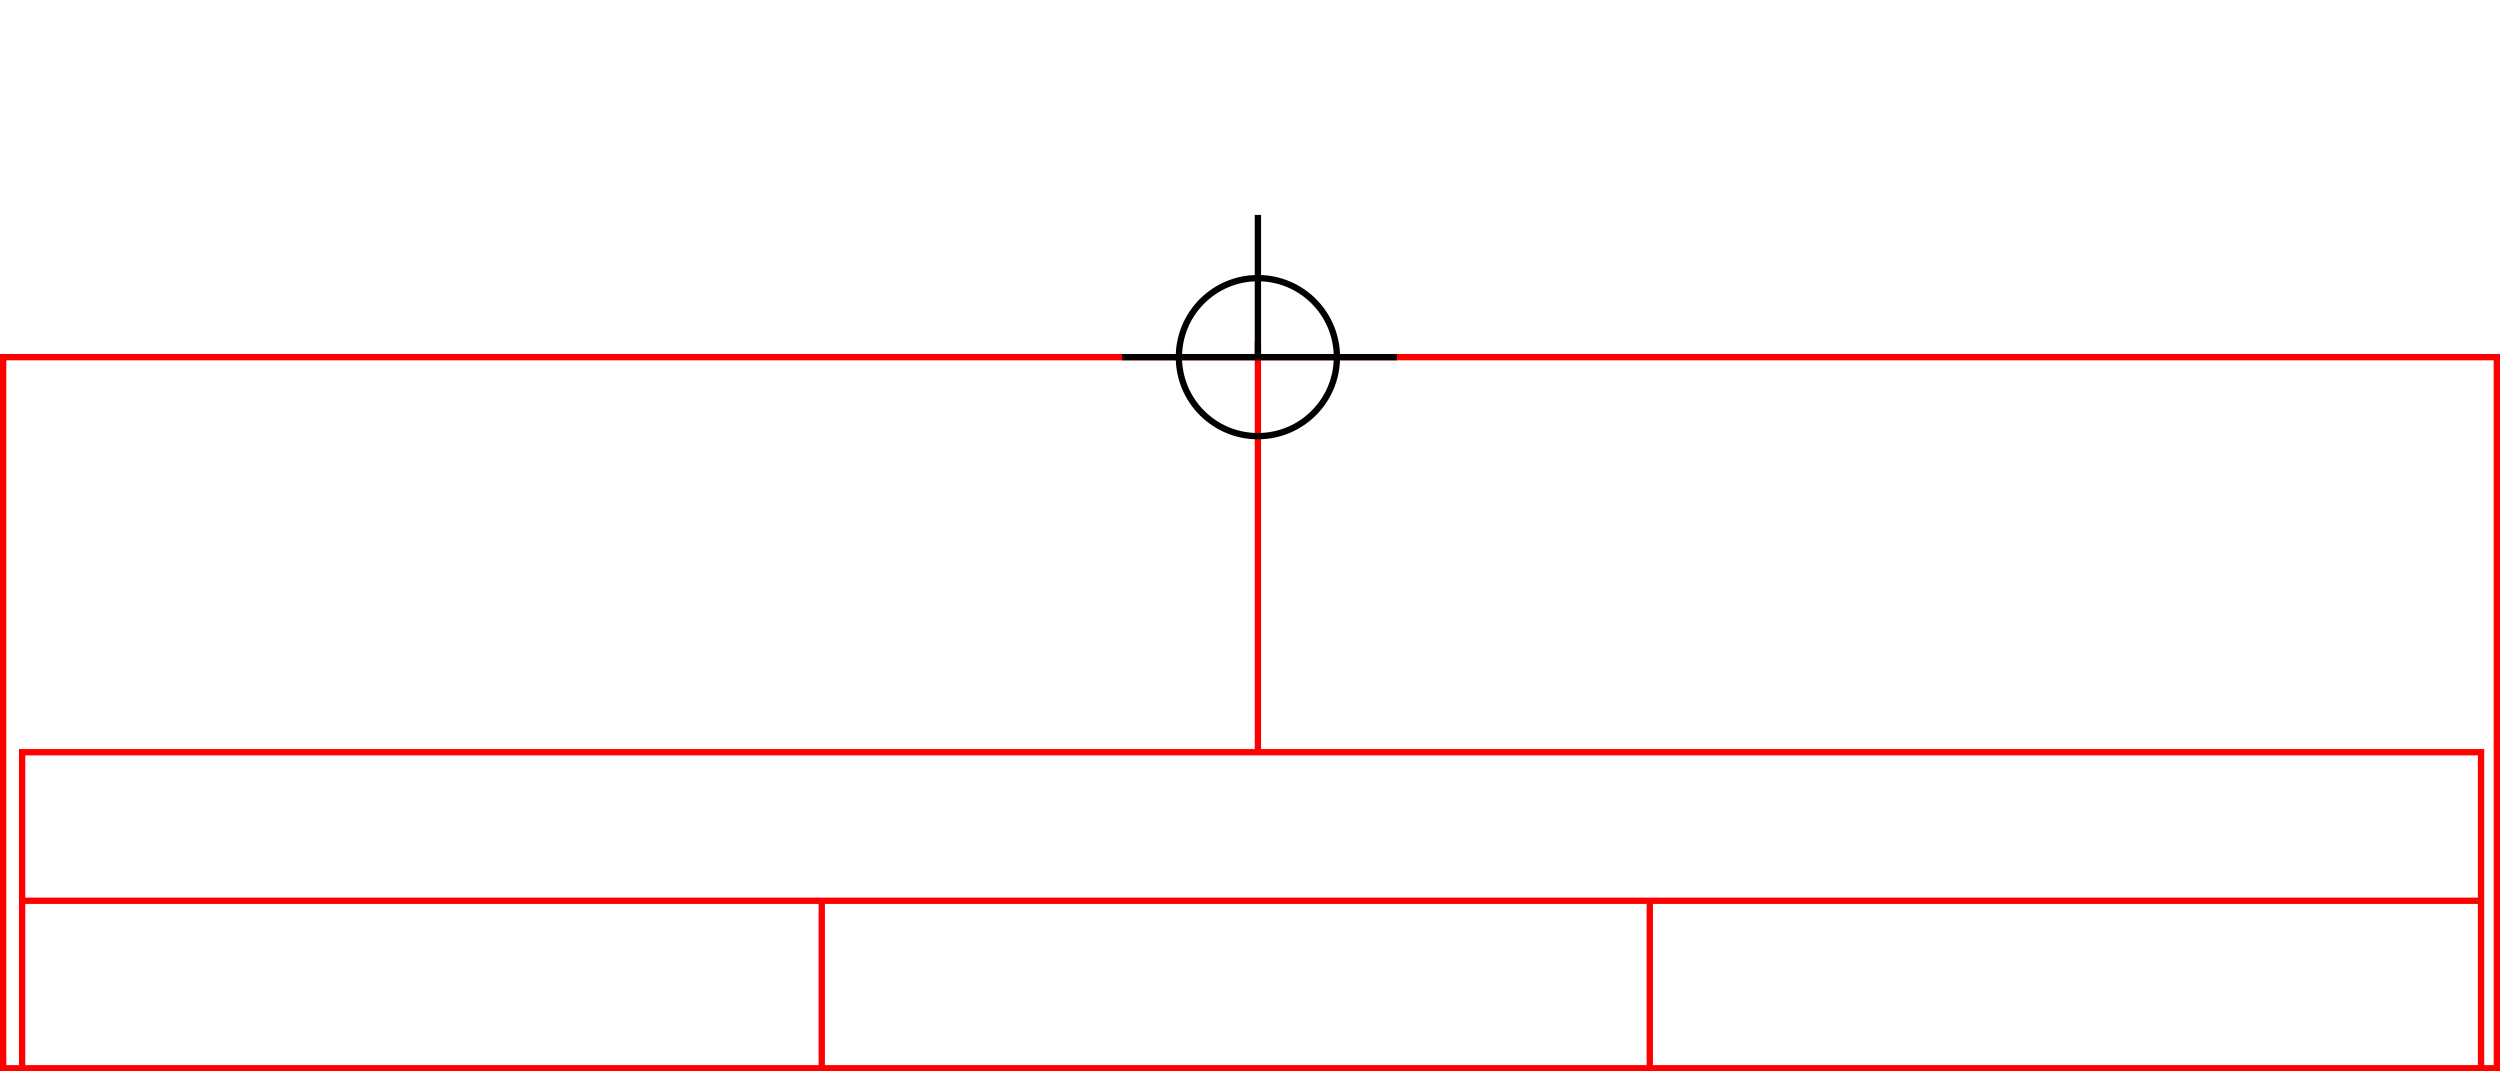 <svg xmlns="http://www.w3.org/2000/svg" height="339" width="791">
  <g>
    <title>background</title>
    <rect fill="#fff" height="339" id="canvas_background" width="791" x="0" y="0"></rect>
  </g>
  <g>
    <title>Rahmen</title>
    <rect fill="#fff" height="225" id="r1" stroke="#FF0000" stroke-width="2" width="789" x="1" y="113"></rect>
  </g>
  <g>
    <title>Zaehler</title>
    <line fill="none" id="z4" stroke="#FF0000" stroke-width="2" x1="398" x2="398" y1="108" y2="259"></line>
  </g>
  <g>
    <title>Verteiler</title>
    <rect fill="#fff" height="100" id="v1" stroke="#FF0000" stroke-width="2" width="778" x="7" y="238"></rect>
    <line fill="none" id="v2" stroke="#FF0000" stroke-width="2" x1="6" x2="785" y1="285" y2="285"></line>
    <line fill="none" id="v3" stroke="#FF0000" stroke-width="2" x1="260" x2="260" y1="285" y2="338"></line>
    <line fill="none" id="v4" stroke="#FF0000" stroke-width="2" x1="522" x2="522" y1="285" y2="338"></line>
  </g>
  <g>
    <title>NAP</title>
    <ellipse cx="398" cy="113" fill="none" id="svg21" rx="25" ry="25" stroke="#000" stroke-width="2"></ellipse>
    <line fill="none" id="svg22" stroke="#000" stroke-width="2" x1="355" x2="442" y1="113" y2="113"></line>
    <line fill="none" id="svg23" stroke="#000" stroke-width="2" x1="398" x2="398" y1="68" y2="113"></line>
  </g>
</svg>
